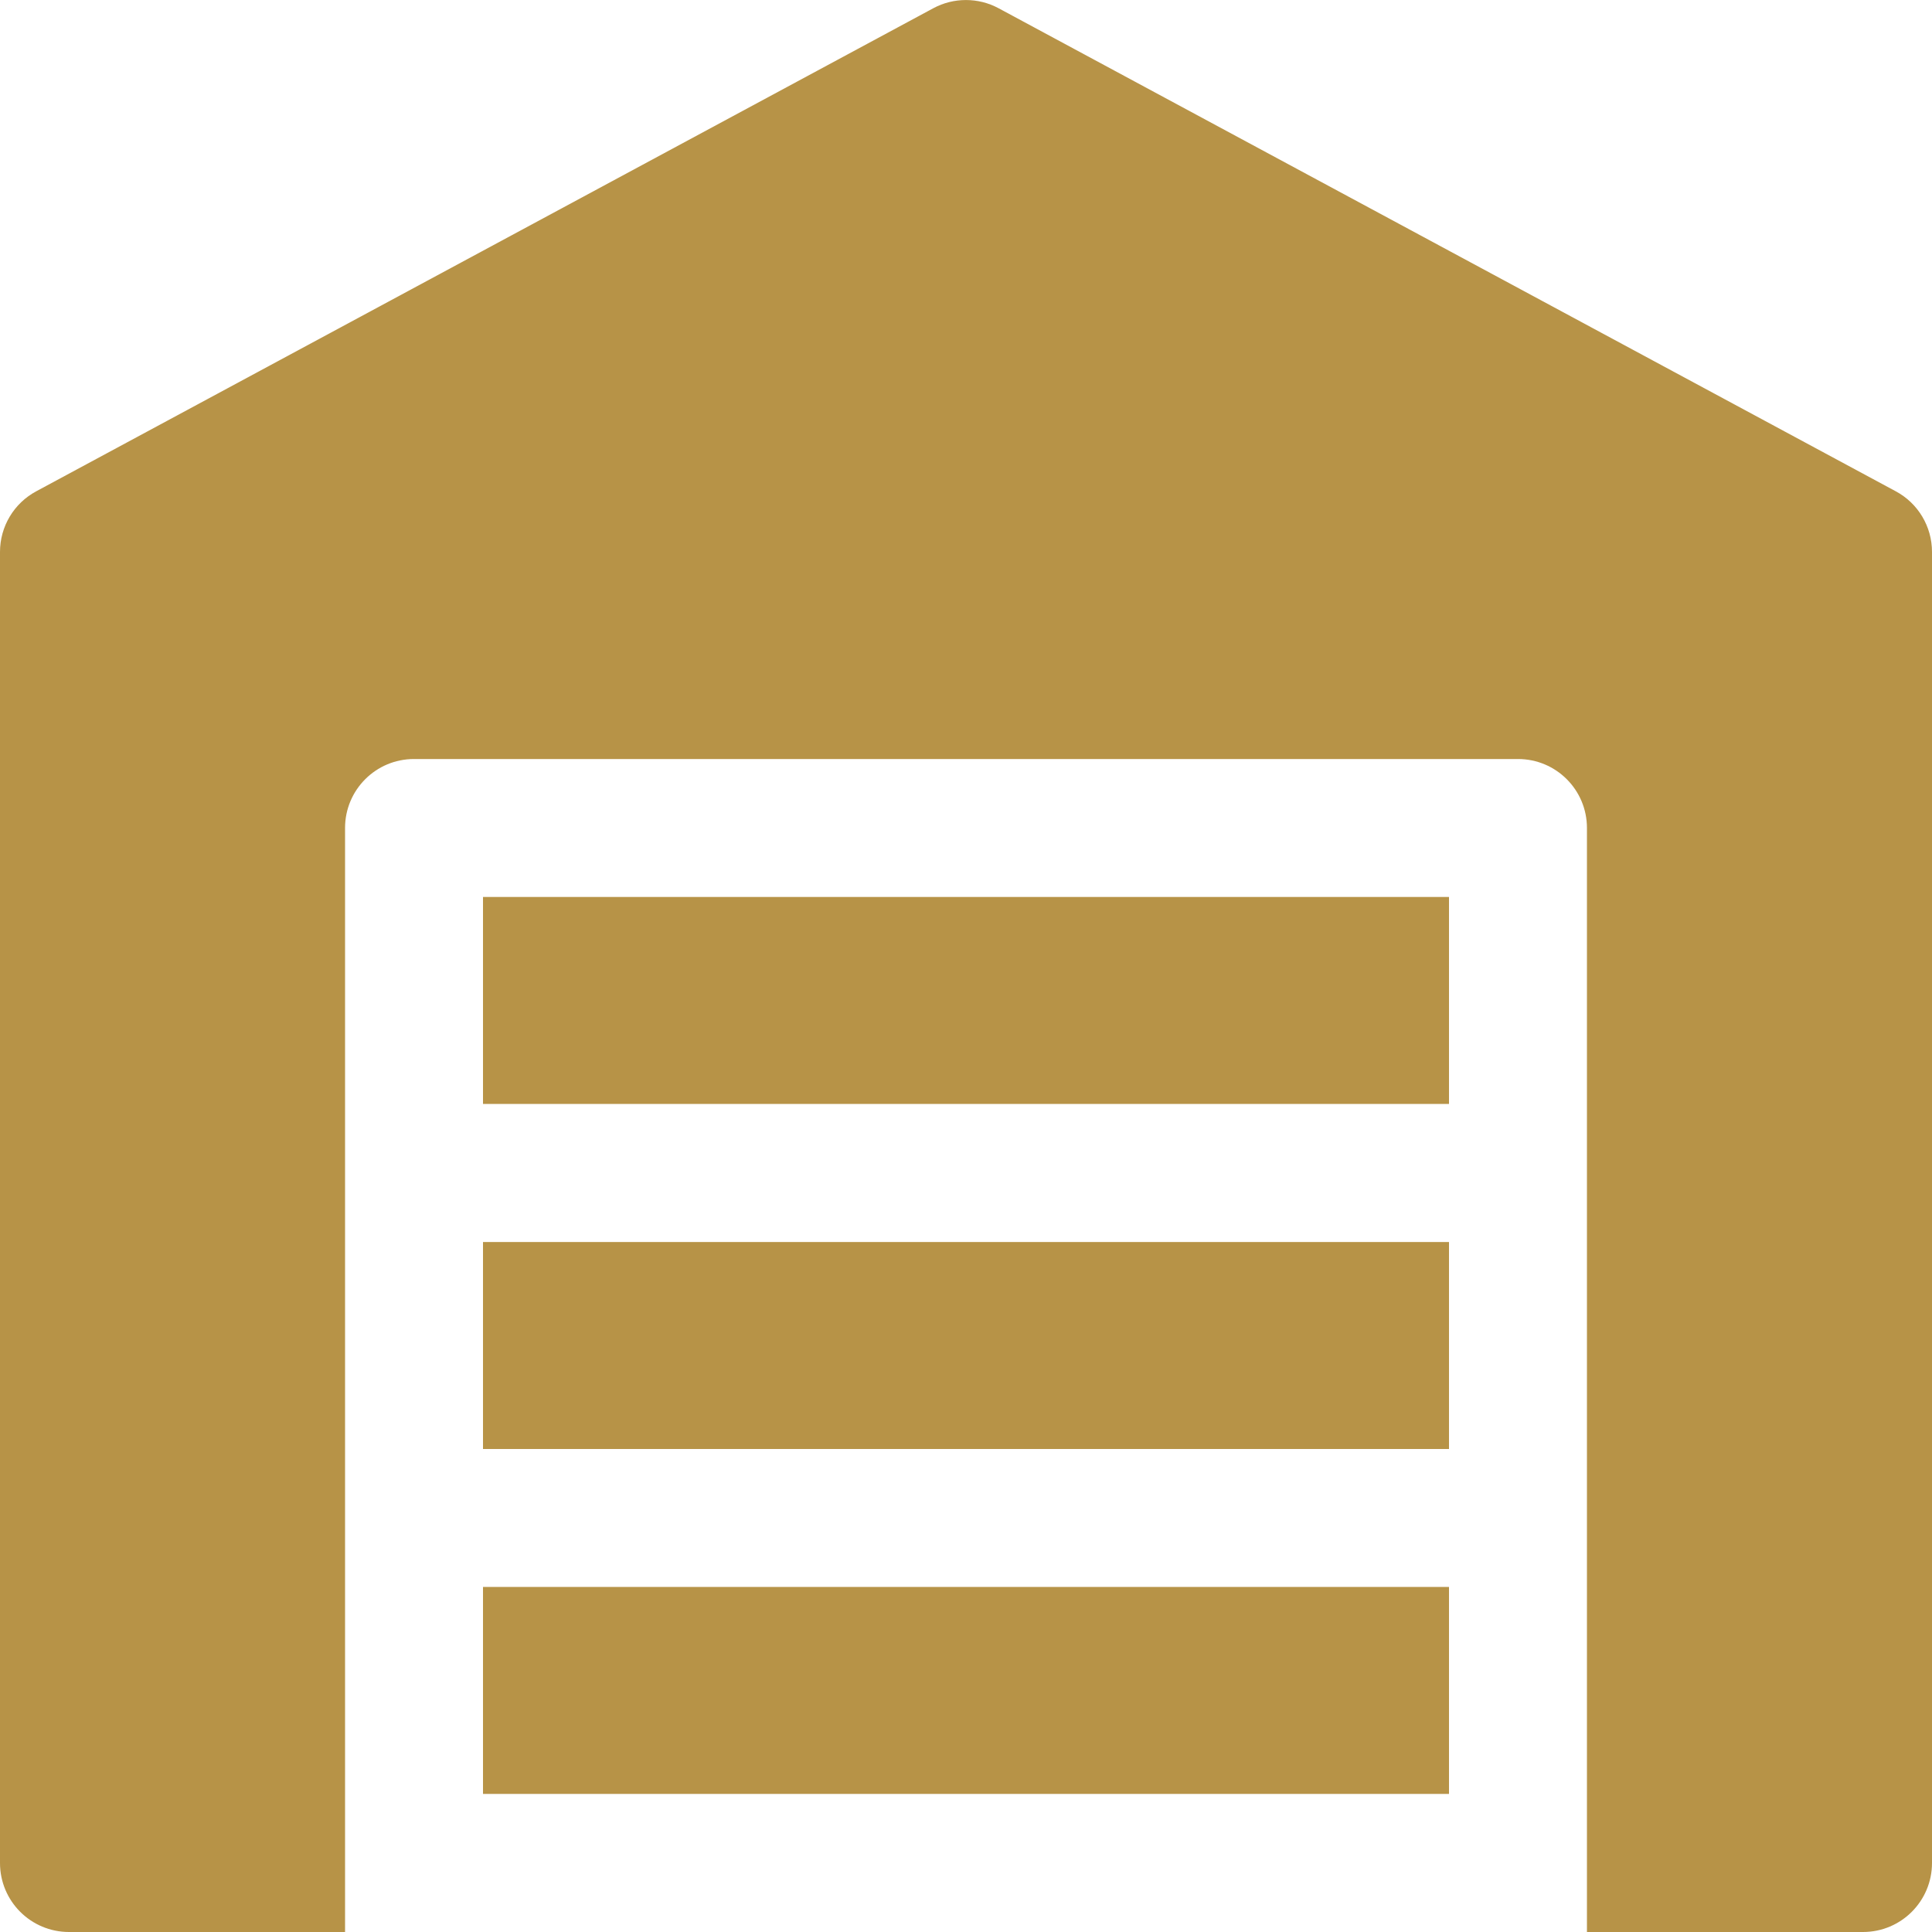 <svg width="15" height="15" viewBox="0 0 15 15" fill="none" xmlns="http://www.w3.org/2000/svg">
<path d="M3.75 9.643H11.25V11.25H3.75V9.643Z" fill="#B79347"/>
<path d="M11.25 8.571H3.75V6.964H11.25V8.571Z" fill="#B79347"/>
<path d="M3.75 12.321H11.25V13.928H3.75V12.321Z" fill="#B79347"/>
<path d="M15 4.285V14.464C15 14.76 14.761 15 14.464 15H12.321V6.428C12.321 6.133 12.082 5.893 11.786 5.893H3.214C2.918 5.893 2.679 6.133 2.679 6.428V15H0.536C0.239 15 0 14.76 0 14.464V4.285C0 4.088 0.108 3.907 0.282 3.814L7.246 0.064C7.404 -0.021 7.595 -0.021 7.753 0.064L14.718 3.814C14.892 3.907 15 4.088 15 4.285Z" fill="#B79347"/>
</svg>
